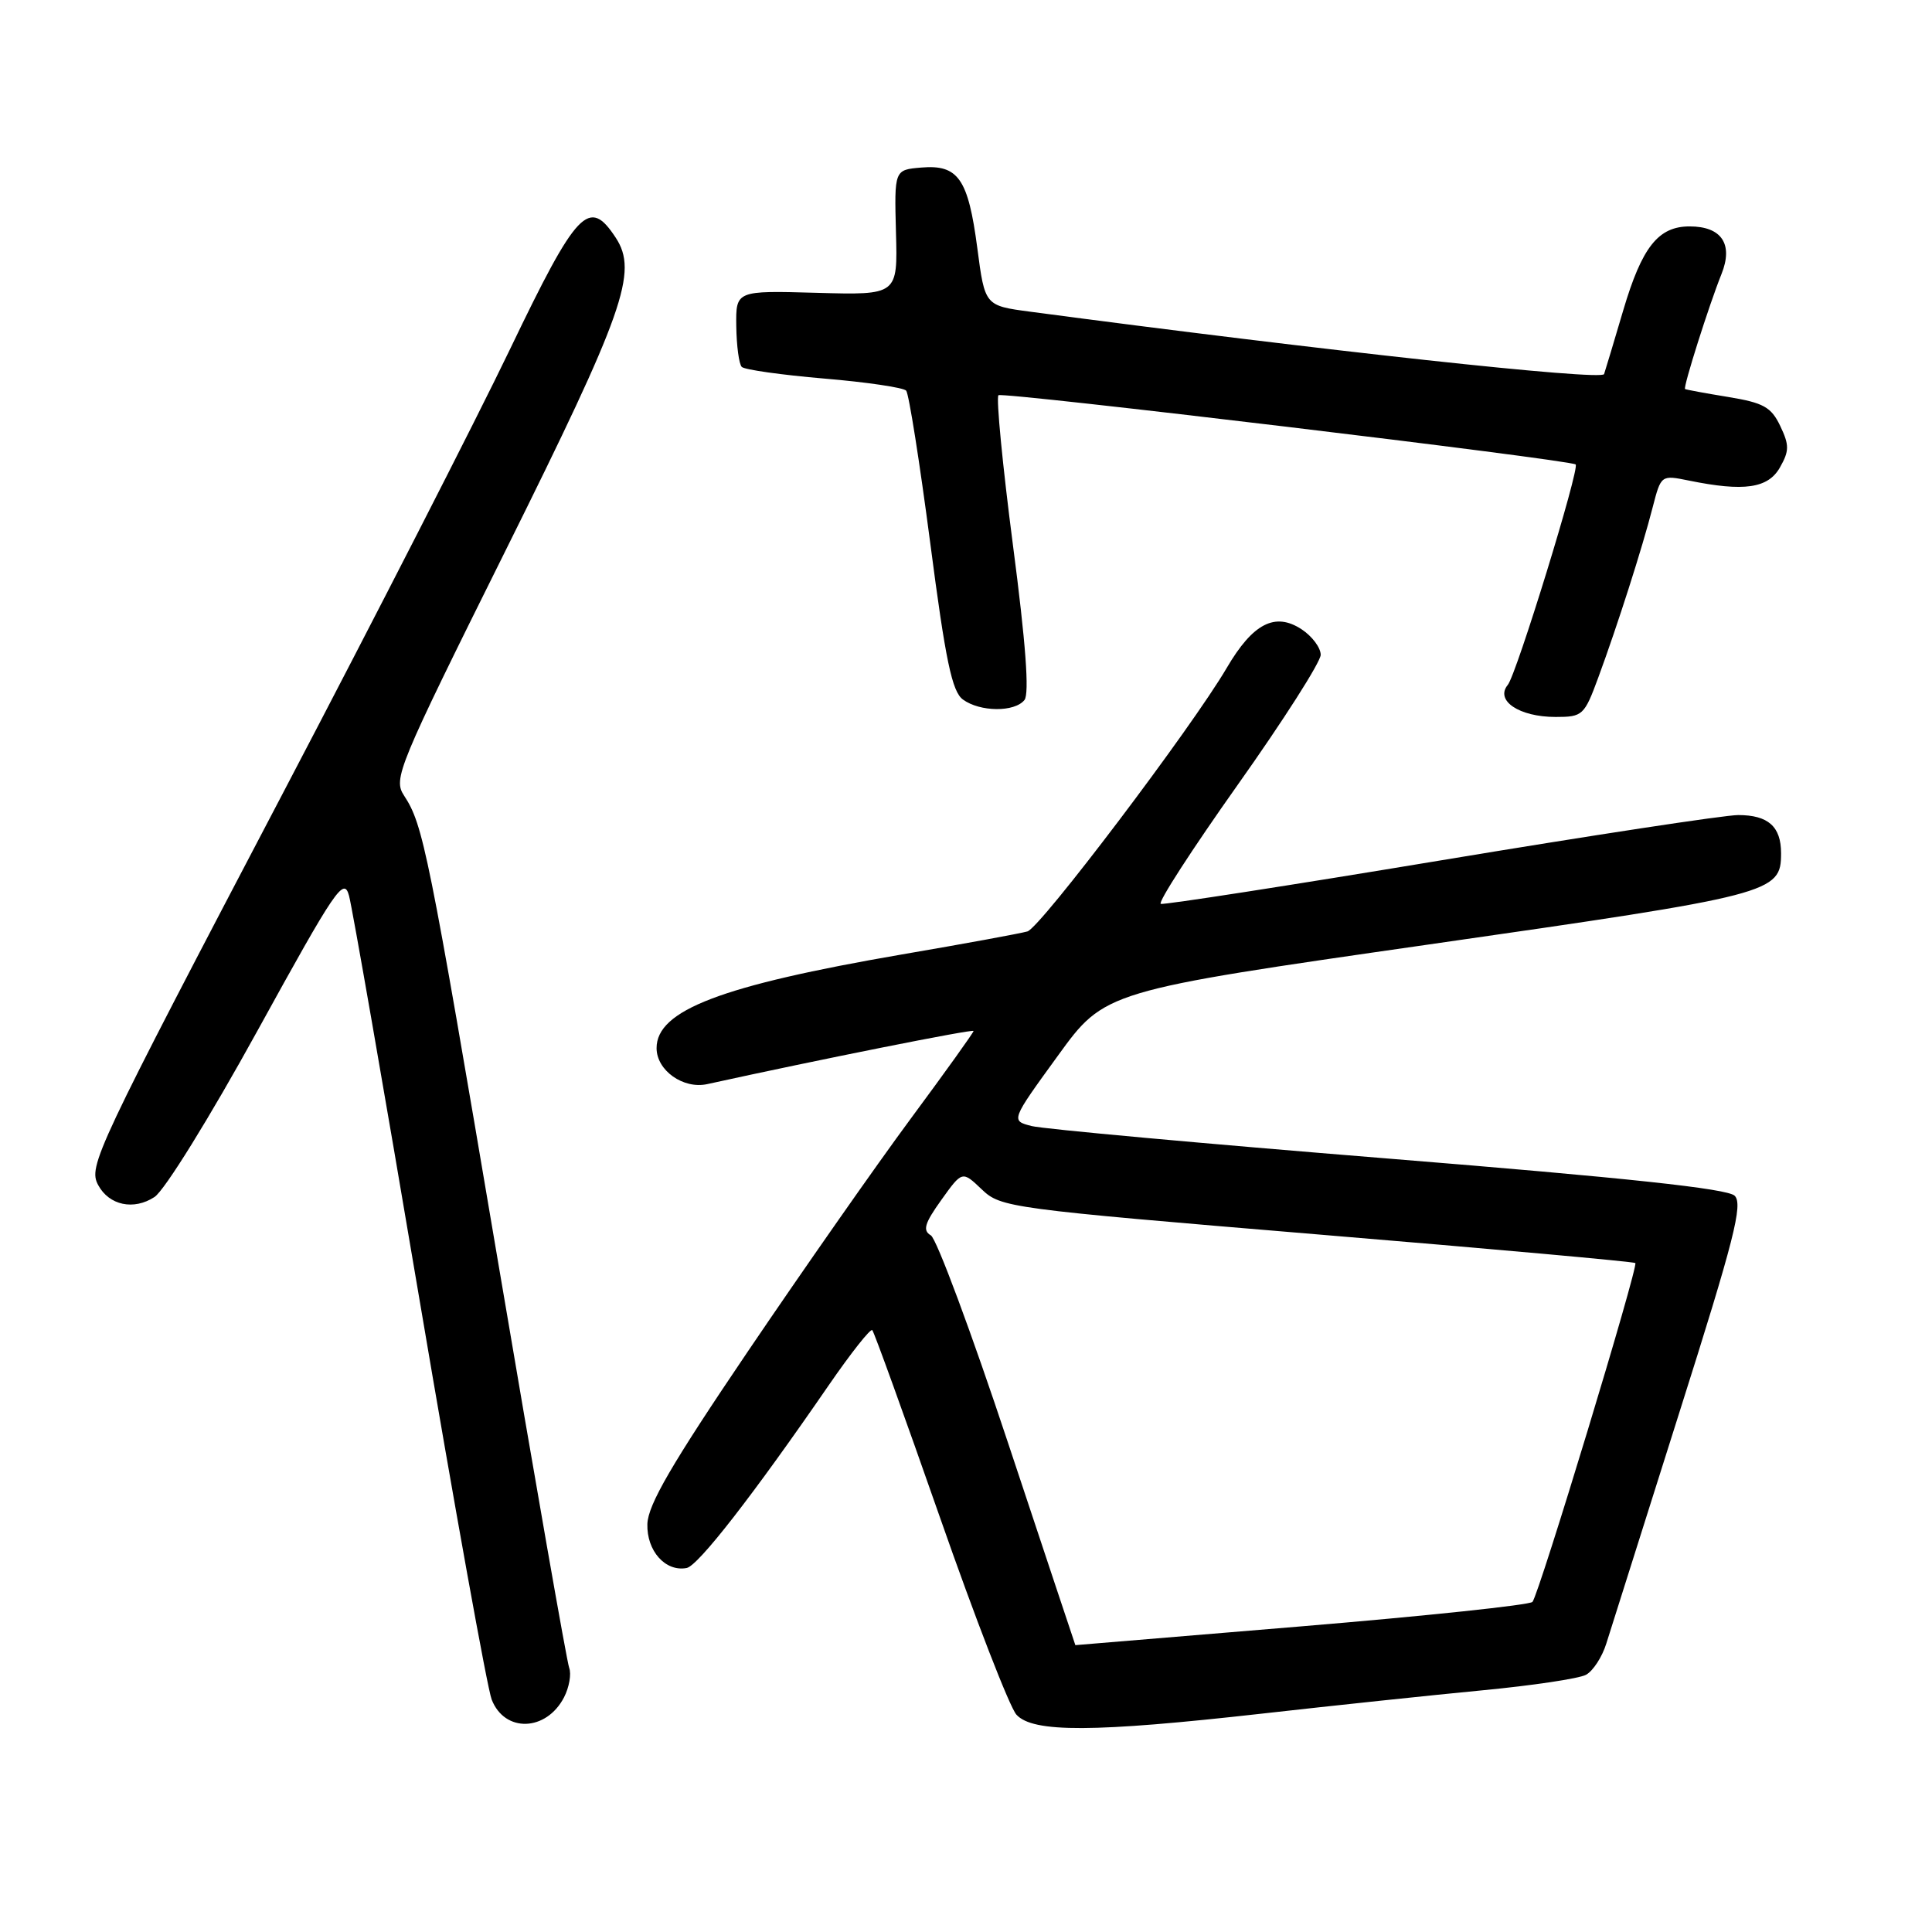<?xml version="1.0" encoding="UTF-8" standalone="no"?>
<!DOCTYPE svg PUBLIC "-//W3C//DTD SVG 1.1//EN" "http://www.w3.org/Graphics/SVG/1.1/DTD/svg11.dtd" >
<svg xmlns="http://www.w3.org/2000/svg" xmlns:xlink="http://www.w3.org/1999/xlink" version="1.1" viewBox="0 0 256 256">
 <g >
 <path fill="currentColor"
d=" M 74.74 224.90 C 75.42 223.58 75.73 221.82 75.42 221.00 C 75.11 220.18 70.85 195.88 65.96 167.00 C 56.73 112.54 56.08 109.30 53.54 105.42 C 52.08 103.19 52.67 101.75 66.94 73.05 C 82.71 41.33 84.57 36.05 81.59 31.50 C 78.05 26.10 76.47 27.76 67.59 46.25 C 63.03 55.74 49.62 81.95 37.80 104.50 C 12.56 152.63 11.67 154.52 13.01 157.03 C 14.46 159.72 17.72 160.41 20.47 158.61 C 21.81 157.73 27.74 148.16 34.17 136.48 C 44.50 117.71 45.57 116.14 46.25 118.70 C 46.67 120.24 50.85 144.22 55.55 172.00 C 60.25 199.78 64.57 223.71 65.15 225.20 C 66.87 229.62 72.38 229.45 74.74 224.90 Z  M 167.25 227.06 C 176.74 225.99 189.89 224.60 196.48 223.97 C 203.07 223.34 209.22 222.42 210.15 221.92 C 211.08 221.42 212.30 219.55 212.85 217.76 C 213.41 215.97 217.77 202.19 222.53 187.14 C 229.80 164.21 230.98 159.56 229.85 158.44 C 228.89 157.50 215.54 156.07 184.00 153.52 C 159.52 151.54 138.24 149.60 136.71 149.21 C 133.92 148.50 133.92 148.50 140.16 139.91 C 146.39 131.31 146.39 131.31 189.38 125.14 C 235.03 118.59 236.00 118.34 236.00 113.05 C 236.00 109.52 234.29 108.00 230.32 108.00 C 228.52 108.00 210.74 110.71 190.82 114.02 C 170.90 117.33 154.24 119.91 153.81 119.77 C 153.37 119.62 157.96 112.53 164.00 104.00 C 170.05 95.47 174.99 87.72 175.00 86.77 C 175.00 85.82 173.86 84.30 172.46 83.38 C 168.95 81.08 166.01 82.60 162.55 88.50 C 157.91 96.42 137.87 122.91 136.14 123.42 C 135.24 123.68 127.75 125.06 119.50 126.47 C 95.54 130.60 87.00 133.86 87.00 138.88 C 87.00 141.84 90.54 144.35 93.72 143.65 C 108.46 140.41 129.00 136.31 129.00 136.61 C 129.00 136.82 125.25 142.05 120.67 148.24 C 116.09 154.43 106.39 168.30 99.11 179.05 C 88.99 194.00 85.86 199.38 85.78 201.95 C 85.68 205.50 88.17 208.30 90.98 207.77 C 92.50 207.49 99.78 198.13 109.82 183.54 C 112.75 179.29 115.34 176.01 115.58 176.25 C 115.82 176.48 119.85 187.64 124.54 201.04 C 129.22 214.44 133.79 226.22 134.68 227.20 C 136.86 229.61 144.94 229.57 167.25 227.06 Z  M 211.79 89.75 C 214.31 82.91 217.61 72.61 218.99 67.21 C 220.10 62.93 220.10 62.93 223.80 63.68 C 231.10 65.17 234.28 64.71 235.85 61.94 C 237.10 59.74 237.10 58.98 235.89 56.44 C 234.69 53.93 233.67 53.37 228.99 52.60 C 225.97 52.11 223.40 51.63 223.28 51.55 C 222.99 51.35 226.47 40.38 228.10 36.33 C 229.70 32.35 228.13 30.00 223.88 30.00 C 219.73 30.00 217.57 32.73 215.09 41.11 C 213.89 45.17 212.75 48.98 212.55 49.57 C 212.25 50.48 175.23 46.45 136.50 41.30 C 130.50 40.50 130.50 40.50 129.50 32.88 C 128.29 23.69 126.98 21.79 122.09 22.20 C 118.50 22.50 118.50 22.50 118.72 30.80 C 118.95 39.10 118.95 39.10 108.22 38.80 C 97.50 38.50 97.50 38.50 97.56 43.23 C 97.60 45.83 97.92 48.26 98.29 48.62 C 98.66 48.99 103.56 49.68 109.19 50.16 C 114.82 50.63 119.71 51.36 120.07 51.76 C 120.43 52.17 121.86 61.25 123.26 71.94 C 125.29 87.55 126.15 91.63 127.59 92.69 C 129.86 94.35 134.45 94.39 135.75 92.75 C 136.41 91.91 135.92 85.20 134.22 72.23 C 132.84 61.63 131.98 52.69 132.30 52.37 C 132.78 51.89 207.81 60.89 208.78 61.54 C 209.38 61.94 200.94 89.37 199.79 90.75 C 198.07 92.83 201.30 95.00 206.12 95.00 C 209.72 95.00 209.93 94.80 211.79 89.75 Z  M 133.59 191.25 C 128.71 176.54 124.10 164.13 123.34 163.69 C 122.23 163.04 122.51 162.10 124.73 159.00 C 127.50 155.13 127.50 155.13 130.09 157.60 C 132.62 160.01 133.64 160.15 174.53 163.56 C 197.55 165.47 216.52 167.18 216.69 167.36 C 217.12 167.78 203.91 211.31 203.06 212.26 C 202.69 212.67 188.91 214.13 172.44 215.50 C 155.97 216.87 142.49 217.99 142.49 217.99 C 142.48 218.00 138.48 205.96 133.59 191.25 Z "/>
</g>
</svg>